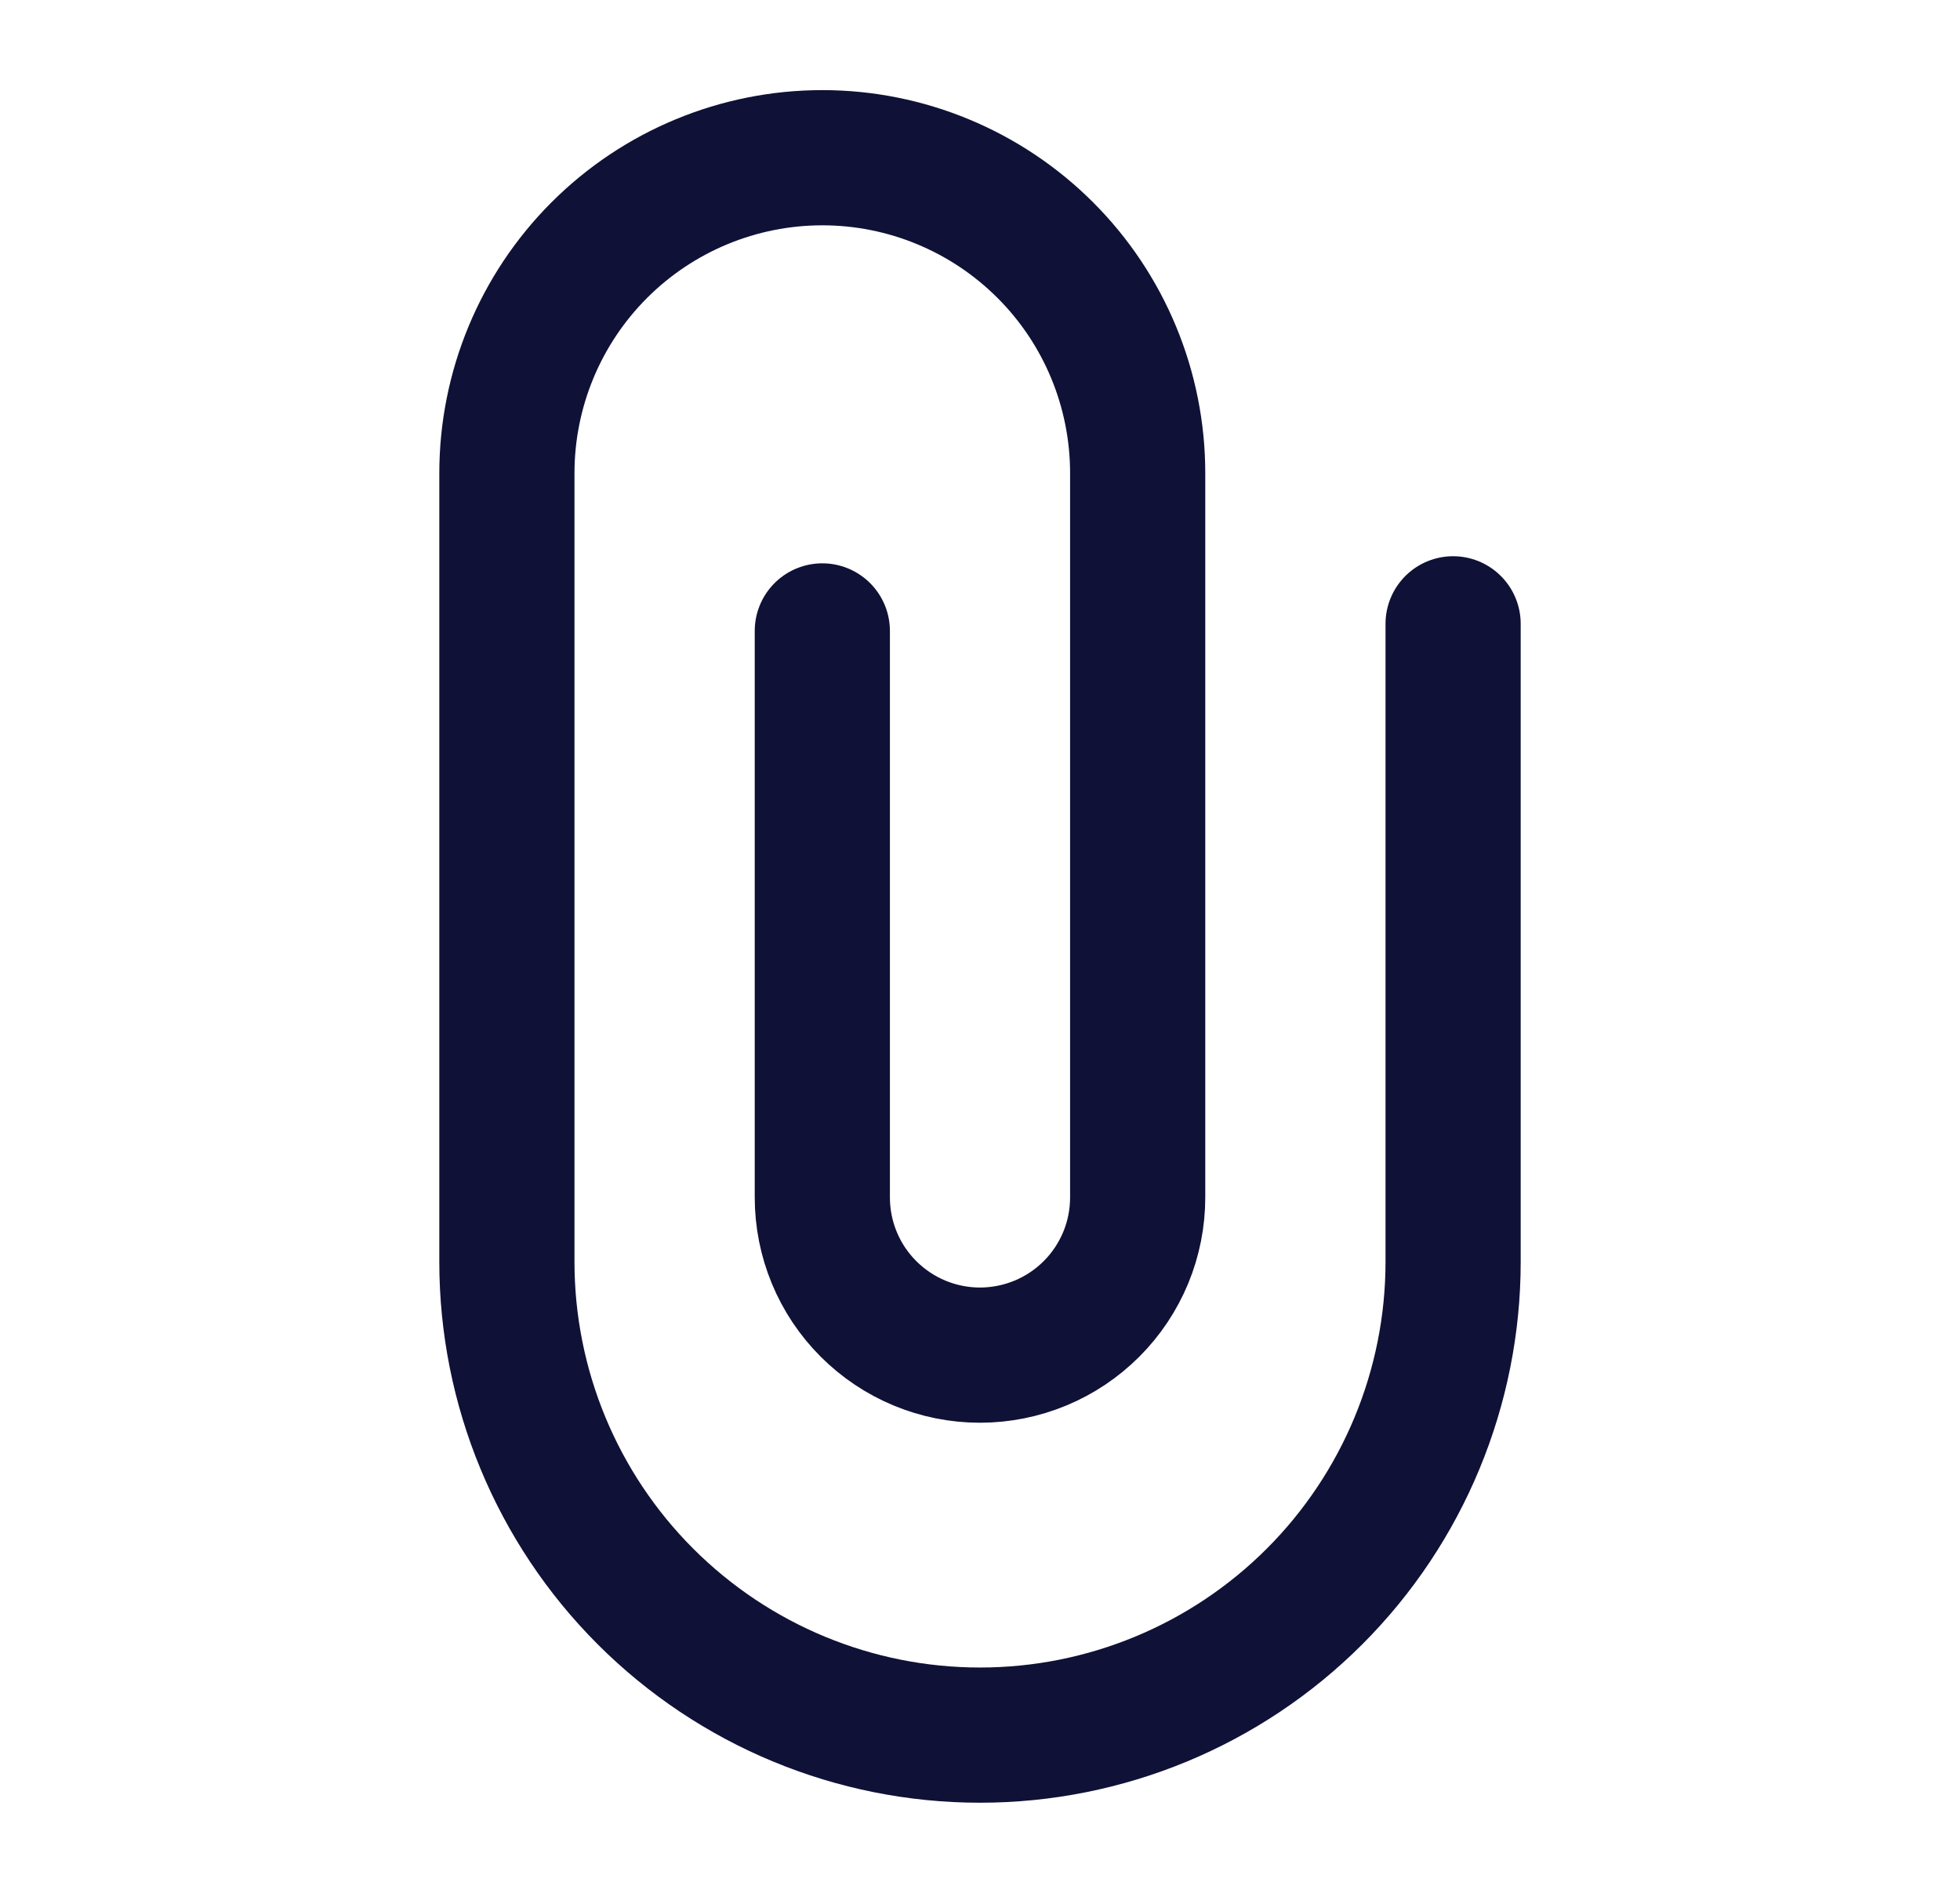 <svg width="29" height="28" viewBox="0 0 29 28" fill="none" xmlns="http://www.w3.org/2000/svg">
<path d="M21.5 9.228V18.667C21.5 20.523 20.762 22.304 19.45 23.616C18.137 24.929 16.357 25.667 14.5 25.667C12.643 25.667 10.863 24.929 9.55 23.616C8.238 22.304 7.5 20.523 7.5 18.667V7C7.5 5.762 7.992 4.575 8.867 3.7C9.742 2.825 10.929 2.333 12.167 2.333C13.404 2.333 14.591 2.825 15.466 3.7C16.342 4.575 16.833 5.762 16.833 7V17.712C16.833 18.019 16.773 18.322 16.656 18.605C16.538 18.888 16.367 19.146 16.15 19.362C15.933 19.579 15.676 19.751 15.393 19.868C15.11 19.985 14.806 20.046 14.5 20.046C13.881 20.046 13.288 19.8 12.85 19.362C12.412 18.925 12.167 18.331 12.167 17.712V9.333" stroke="#101136" stroke-width="2" stroke-linecap="round" stroke-linejoin="round"/>
</svg>
